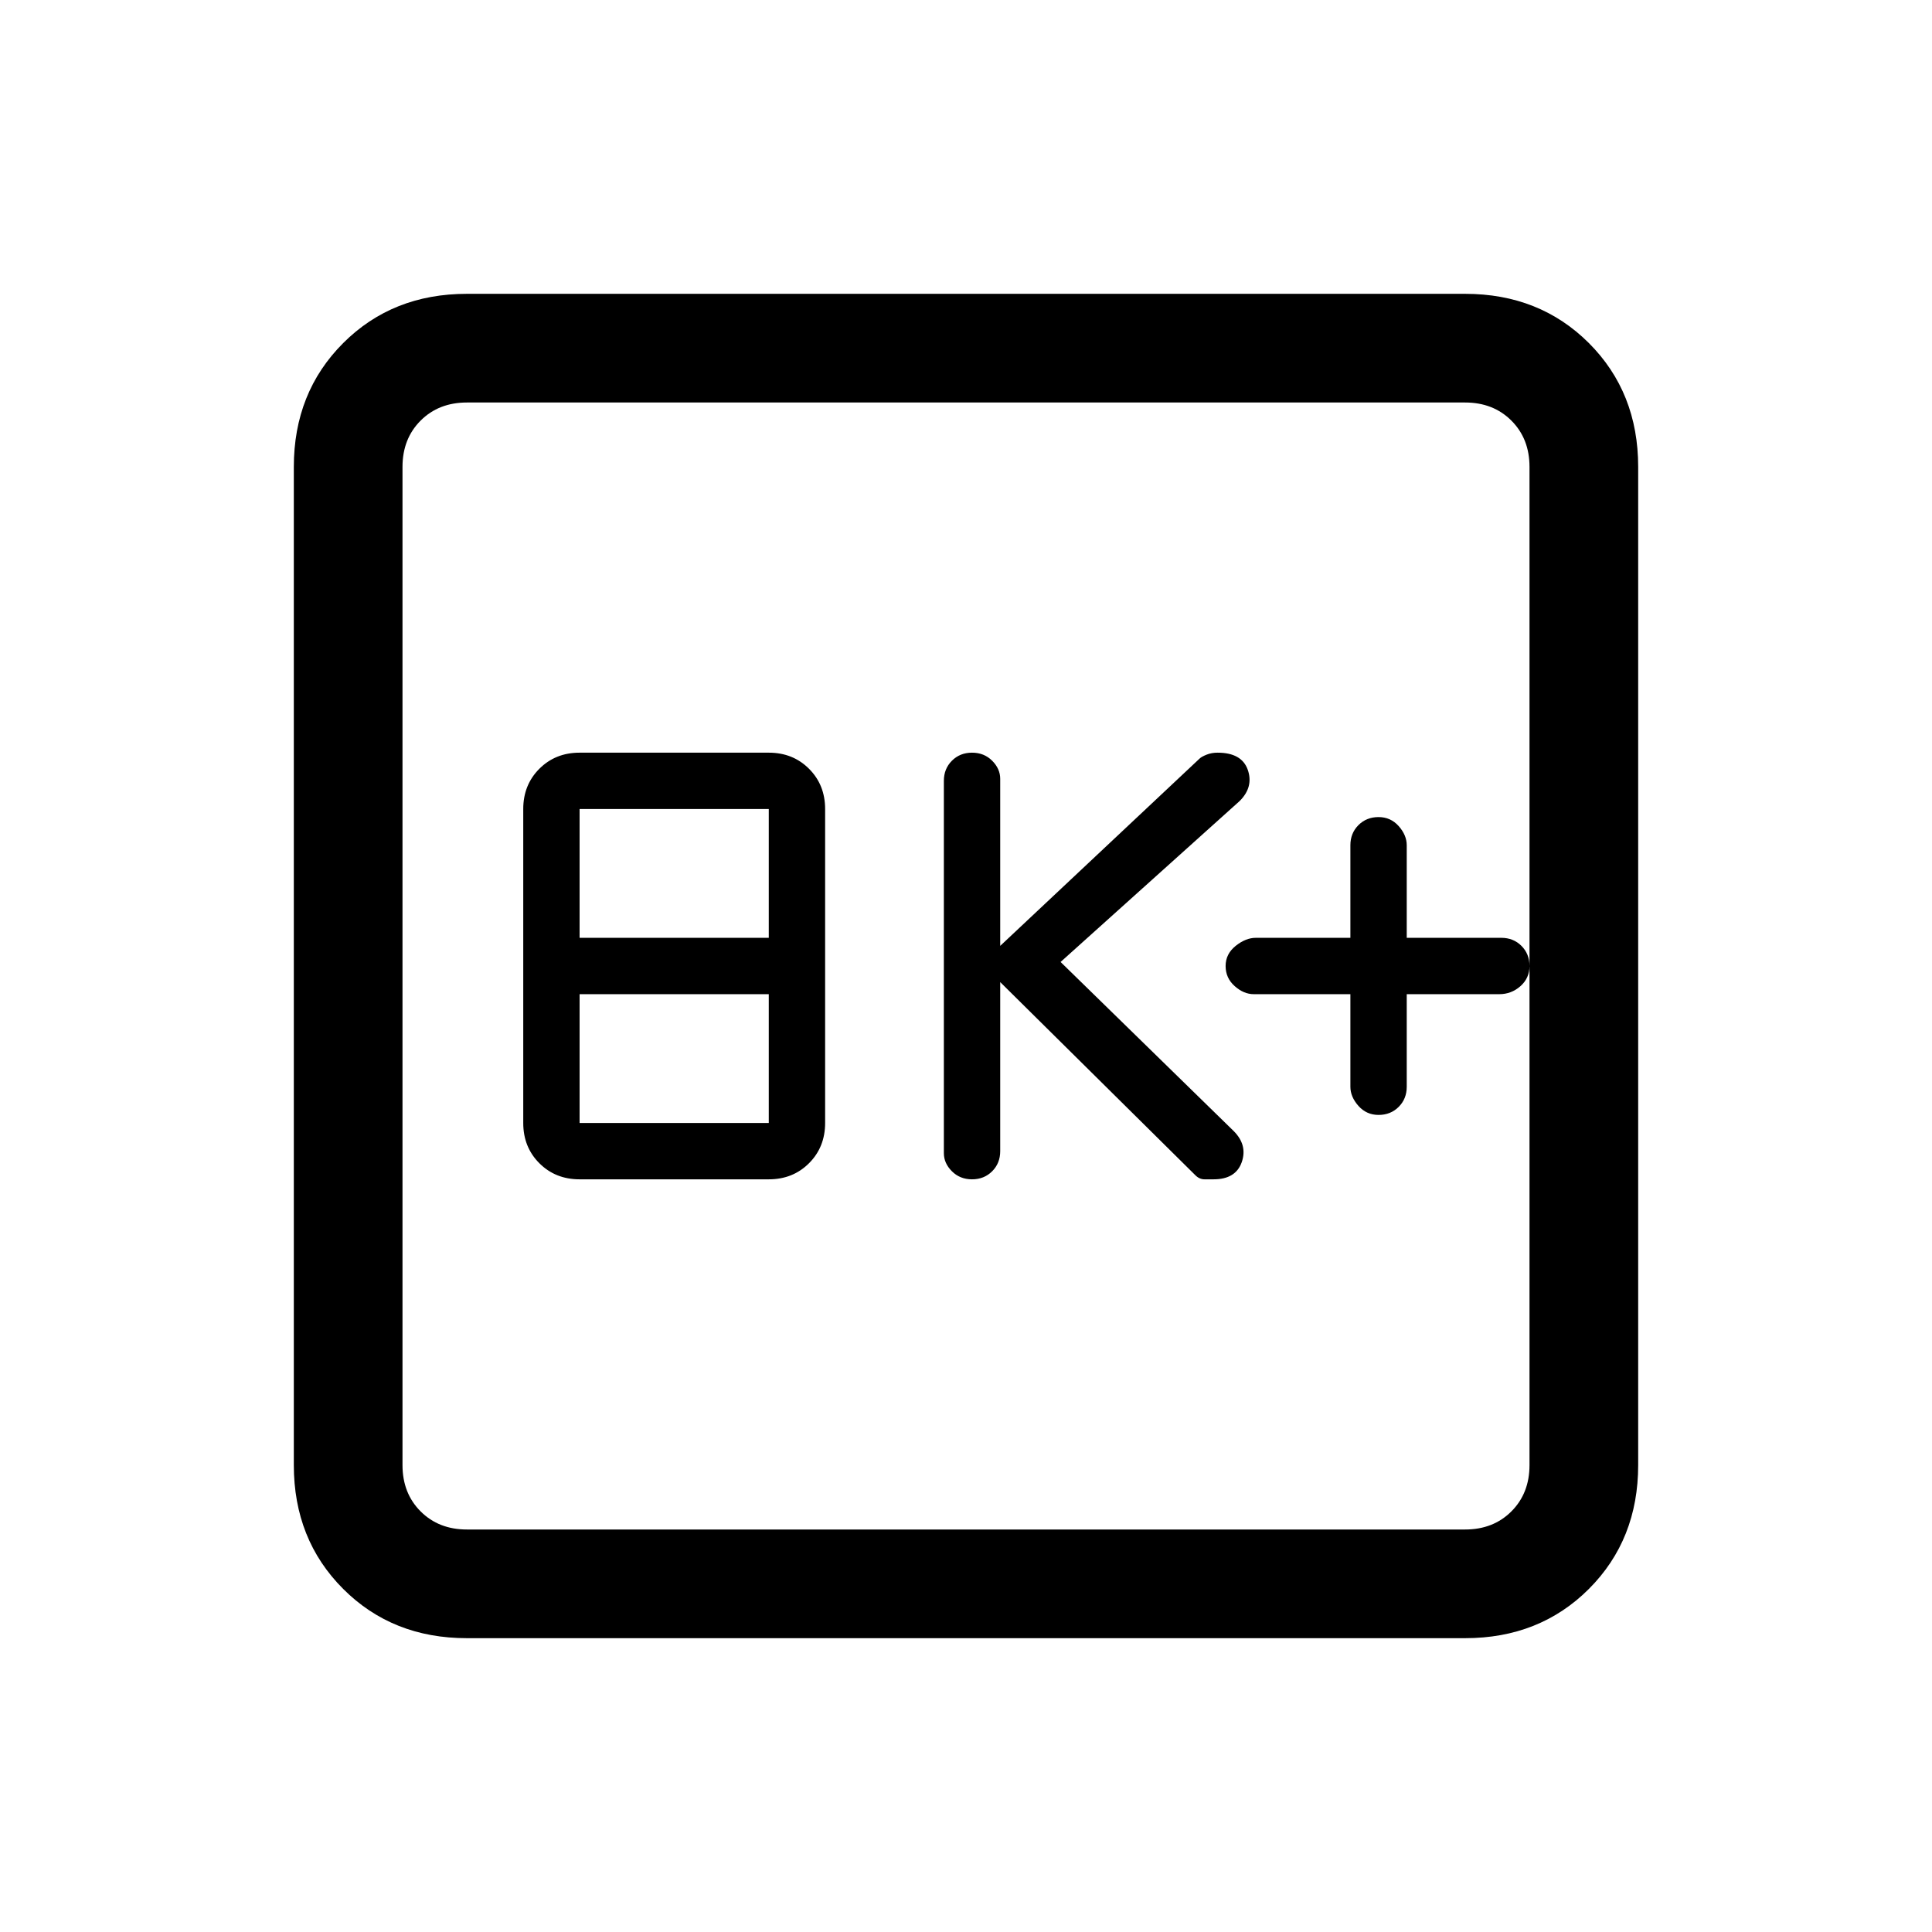 <svg xmlns="http://www.w3.org/2000/svg" height="24" width="24"><path d="M12.075 14.65Q12.225 14.65 12.325 14.55Q12.425 14.45 12.425 14.3V12.2L14.85 14.6Q14.9 14.65 14.963 14.65Q15.025 14.65 15.075 14.65Q15.35 14.65 15.425 14.438Q15.5 14.225 15.325 14.05L13.175 11.95L15.4 9.95Q15.575 9.775 15.5 9.562Q15.425 9.35 15.125 9.35Q15.05 9.35 14.988 9.375Q14.925 9.4 14.9 9.425L12.425 11.75V9.675Q12.425 9.55 12.325 9.45Q12.225 9.35 12.075 9.35Q11.925 9.35 11.825 9.45Q11.725 9.55 11.725 9.7V14.325Q11.725 14.45 11.825 14.55Q11.925 14.65 12.075 14.65ZM7.2 14.65H9.55Q9.85 14.65 10.05 14.45Q10.25 14.25 10.25 13.95V10.05Q10.25 9.75 10.05 9.55Q9.85 9.35 9.55 9.35H7.2Q6.9 9.35 6.7 9.55Q6.5 9.75 6.5 10.05V13.95Q6.5 14.25 6.7 14.45Q6.9 14.65 7.2 14.65ZM7.2 11.65V10.05H9.55V11.65ZM7.2 13.95V12.35H9.55V13.95ZM5.8 20.35Q4.875 20.35 4.263 19.738Q3.65 19.125 3.65 18.2V5.8Q3.65 4.875 4.263 4.262Q4.875 3.65 5.8 3.65H18.2Q19.125 3.65 19.738 4.262Q20.35 4.875 20.35 5.8V18.2Q20.35 19.125 19.738 19.738Q19.125 20.35 18.2 20.35ZM5.8 19H18.2Q18.55 19 18.775 18.775Q19 18.55 19 18.2V5.8Q19 5.45 18.775 5.225Q18.55 5 18.2 5H5.8Q5.45 5 5.225 5.225Q5 5.45 5 5.8V18.2Q5 18.55 5.225 18.775Q5.45 19 5.8 19ZM5 5Q5 5 5 5.225Q5 5.45 5 5.8V18.2Q5 18.55 5 18.775Q5 19 5 19Q5 19 5 18.775Q5 18.55 5 18.2V5.8Q5 5.45 5 5.225Q5 5 5 5ZM17.125 13.85Q17.275 13.85 17.375 13.75Q17.475 13.65 17.475 13.5V12.35H18.625Q18.775 12.35 18.888 12.25Q19 12.15 19 12Q19 11.85 18.9 11.75Q18.8 11.65 18.65 11.65H17.475V10.5Q17.475 10.375 17.375 10.262Q17.275 10.15 17.125 10.15Q16.975 10.15 16.875 10.25Q16.775 10.35 16.775 10.5V11.65H15.6Q15.475 11.65 15.35 11.75Q15.225 11.85 15.225 12Q15.225 12.15 15.338 12.25Q15.45 12.35 15.575 12.35H16.775V13.5Q16.775 13.625 16.875 13.738Q16.975 13.85 17.125 13.85Z"/></svg>